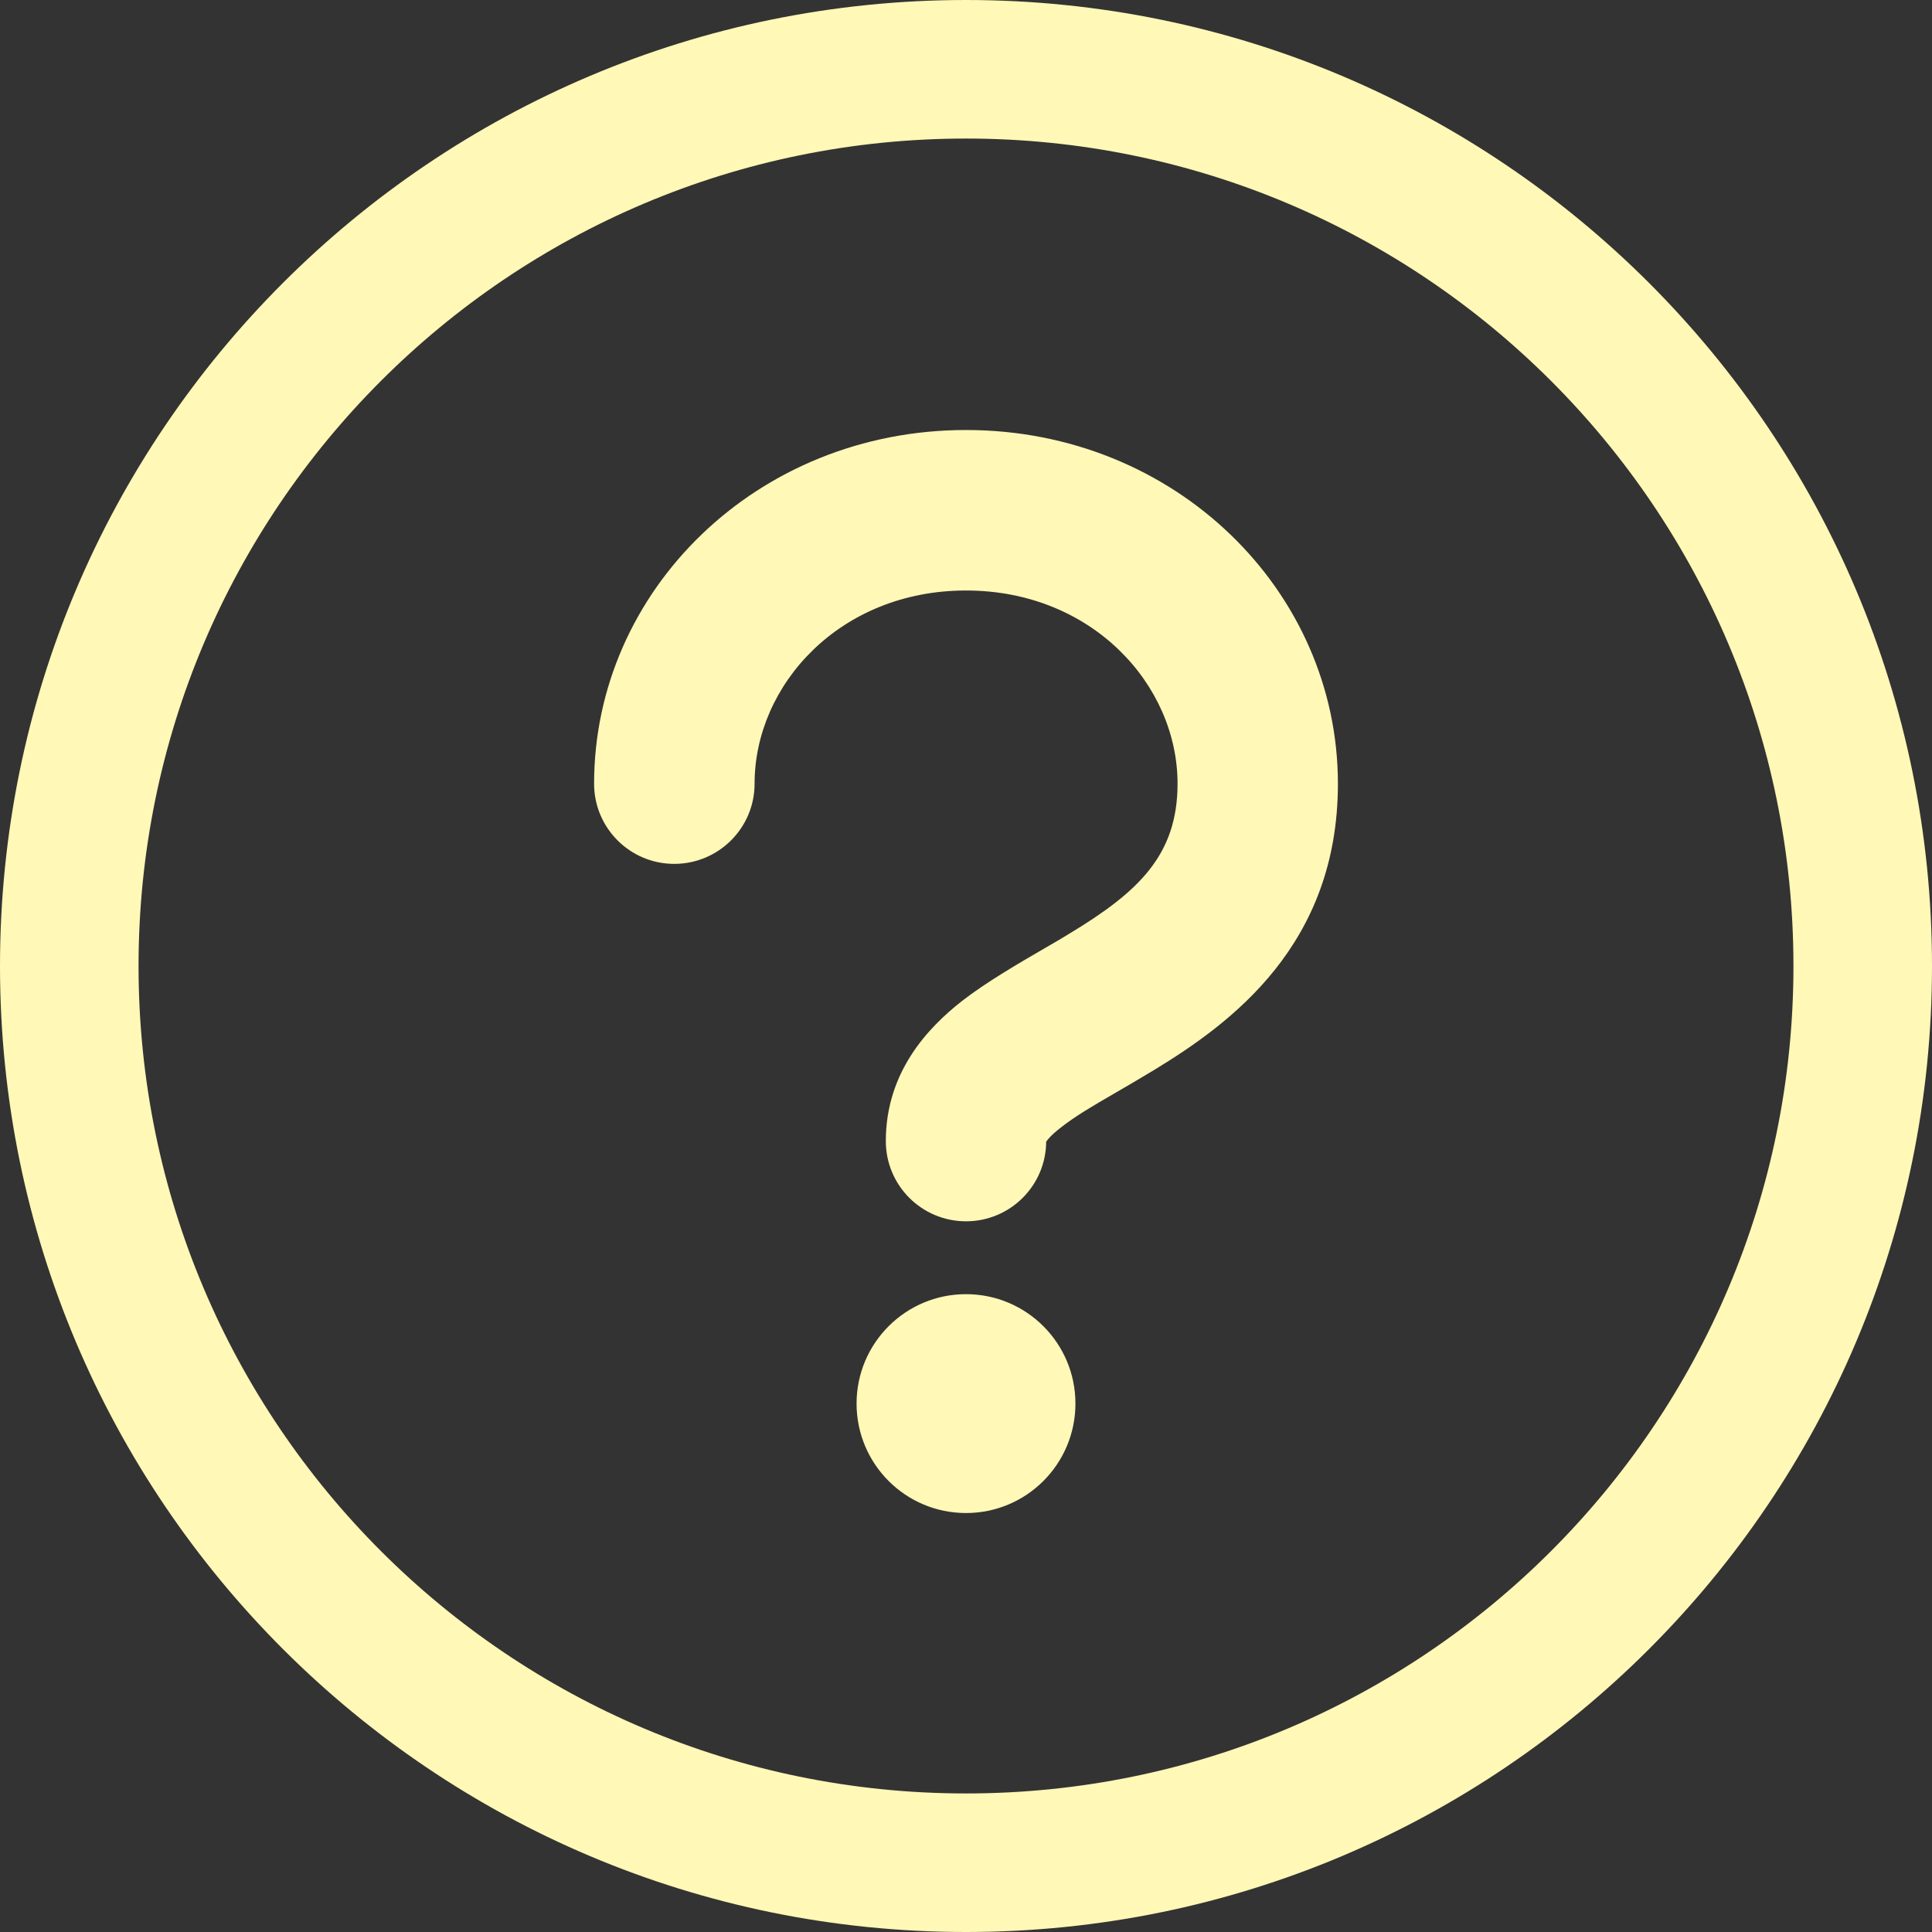 <svg width="14" height="14" viewBox="0 0 14 14" fill="none" xmlns="http://www.w3.org/2000/svg">
<rect x="0" y="0" width="14" height="14" fill="#333333" stroke="none"/>
<path fill-rule="evenodd" clip-rule="evenodd" d="M0 7C0 3.134 3.134 0 7 0C10.866 0 14 3.134 14 7C14 10.866 10.866 14 7 14C3.134 14 0 10.866 0 7ZM7 1.004C3.689 1.004 1.004 3.689 1.004 7C1.004 10.311 3.689 12.996 7 12.996C10.311 12.996 12.996 10.311 12.996 7C12.996 3.689 10.311 1.004 7 1.004ZM7.793 10.171C7.793 10.609 7.438 10.964 7 10.964C6.562 10.964 6.207 10.609 6.207 10.171C6.207 9.733 6.562 9.378 7 9.378C7.438 9.378 7.793 9.733 7.793 10.171ZM5.468 5.679C5.468 4.963 6.086 4.279 7 4.279C7.914 4.279 8.533 4.963 8.533 5.679C8.533 6.198 8.247 6.464 7.755 6.762C7.7 6.796 7.637 6.833 7.569 6.872L7.569 6.872C7.376 6.984 7.146 7.118 6.973 7.252C6.717 7.452 6.419 7.774 6.419 8.269C6.419 8.59 6.679 8.85 7 8.85C7.32 8.85 7.579 8.592 7.581 8.273L7.582 8.272C7.591 8.258 7.618 8.224 7.688 8.17C7.795 8.086 7.914 8.017 8.074 7.924L8.074 7.924C8.157 7.876 8.25 7.822 8.359 7.756C8.924 7.413 9.695 6.846 9.695 5.679C9.695 4.282 8.517 3.116 7 3.116C5.483 3.116 4.305 4.282 4.305 5.679C4.305 6 4.565 6.26 4.886 6.26C5.207 6.26 5.468 6 5.468 5.679Z" fill="#FFF8B6"/>
</svg>
